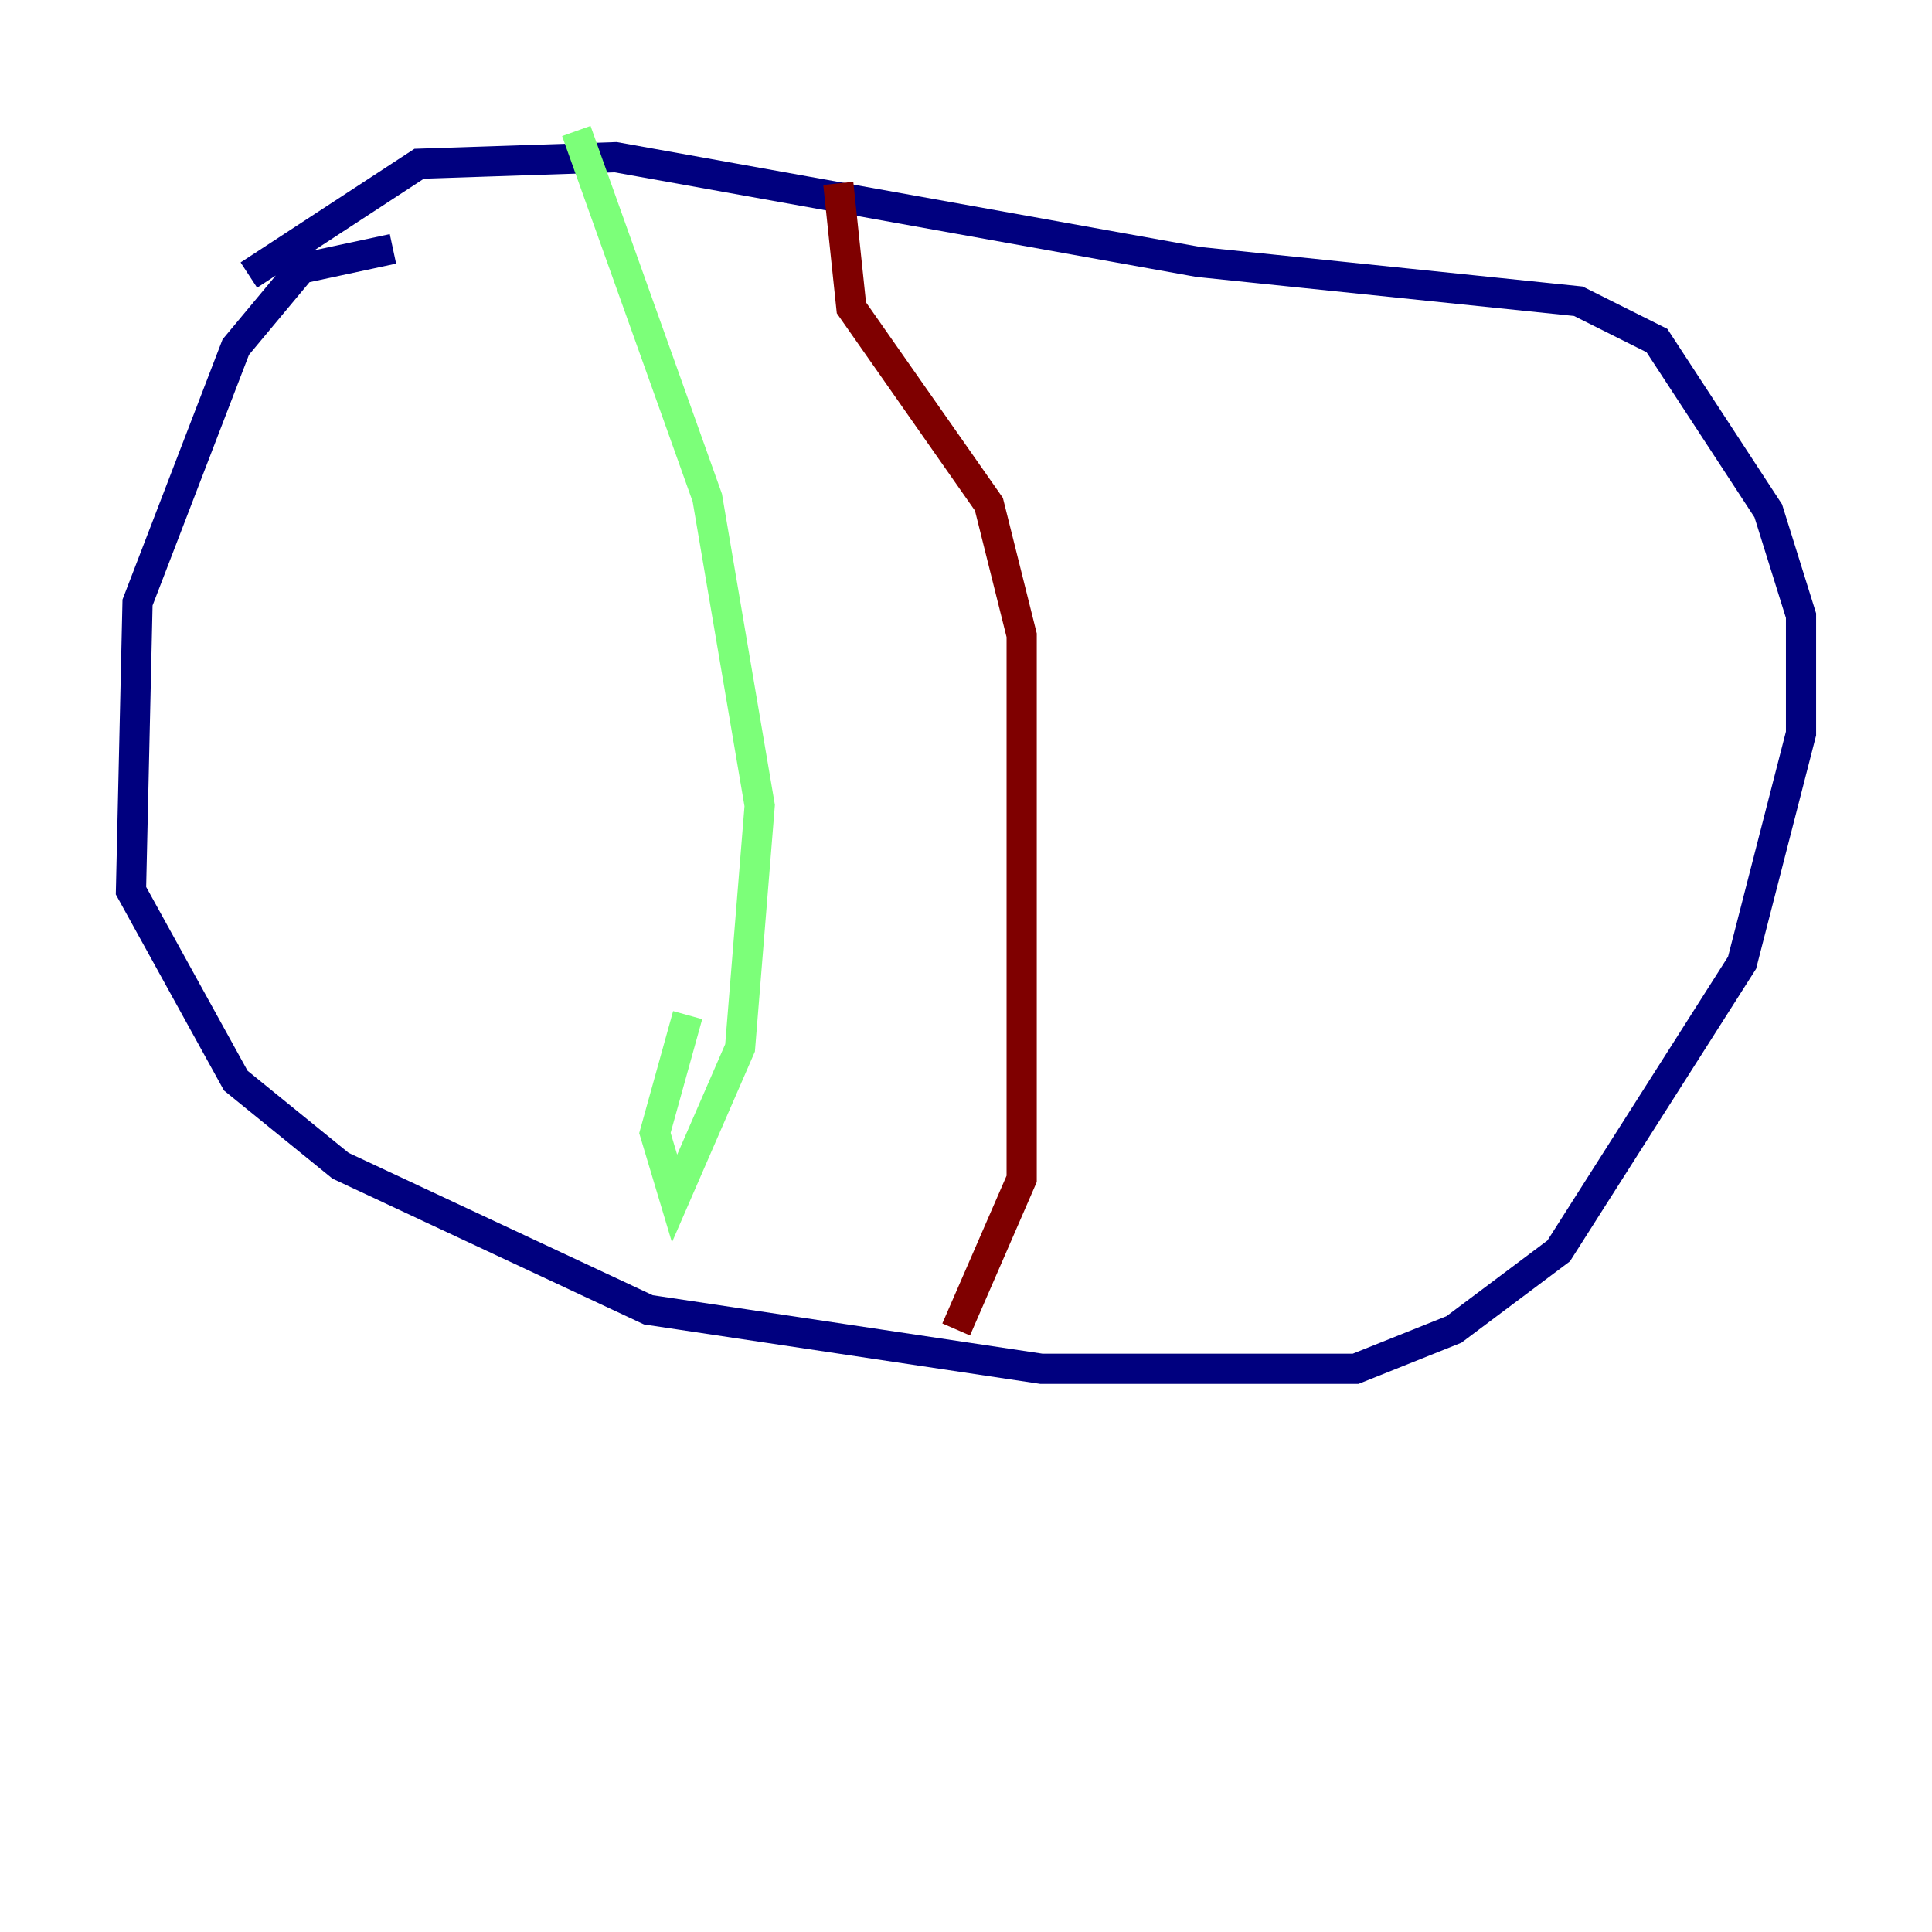 <?xml version="1.0" encoding="utf-8" ?>
<svg baseProfile="tiny" height="128" version="1.2" viewBox="0,0,128,128" width="128" xmlns="http://www.w3.org/2000/svg" xmlns:ev="http://www.w3.org/2001/xml-events" xmlns:xlink="http://www.w3.org/1999/xlink"><defs /><polyline fill="none" points="26.034,16.488 19.959,17.79 15.62,22.997 9.112,39.919 8.678,59.01 15.62,71.593 22.563,77.234 42.956,86.78 68.99,90.685 89.817,90.685 96.325,88.081 103.268,82.875 115.417,63.783 119.322,48.597 119.322,40.786 117.153,33.844 109.776,22.563 104.57,19.959 79.403,17.356 40.786,10.414 27.77,10.848 16.488,18.224" stroke="#00007f" stroke-width="2" /><polyline fill="none" points="38.183,8.678 46.861,32.976 50.332,53.37 49.031,69.424 44.691,79.403 43.39,75.064 45.559,67.254" stroke="#7cff79" stroke-width="2" /><polyline fill="none" points="55.539,12.149 56.407,20.393 65.519,33.41 67.688,42.088 67.688,78.102 63.349,88.081" stroke="#7f0000" stroke-width="2" /></svg>